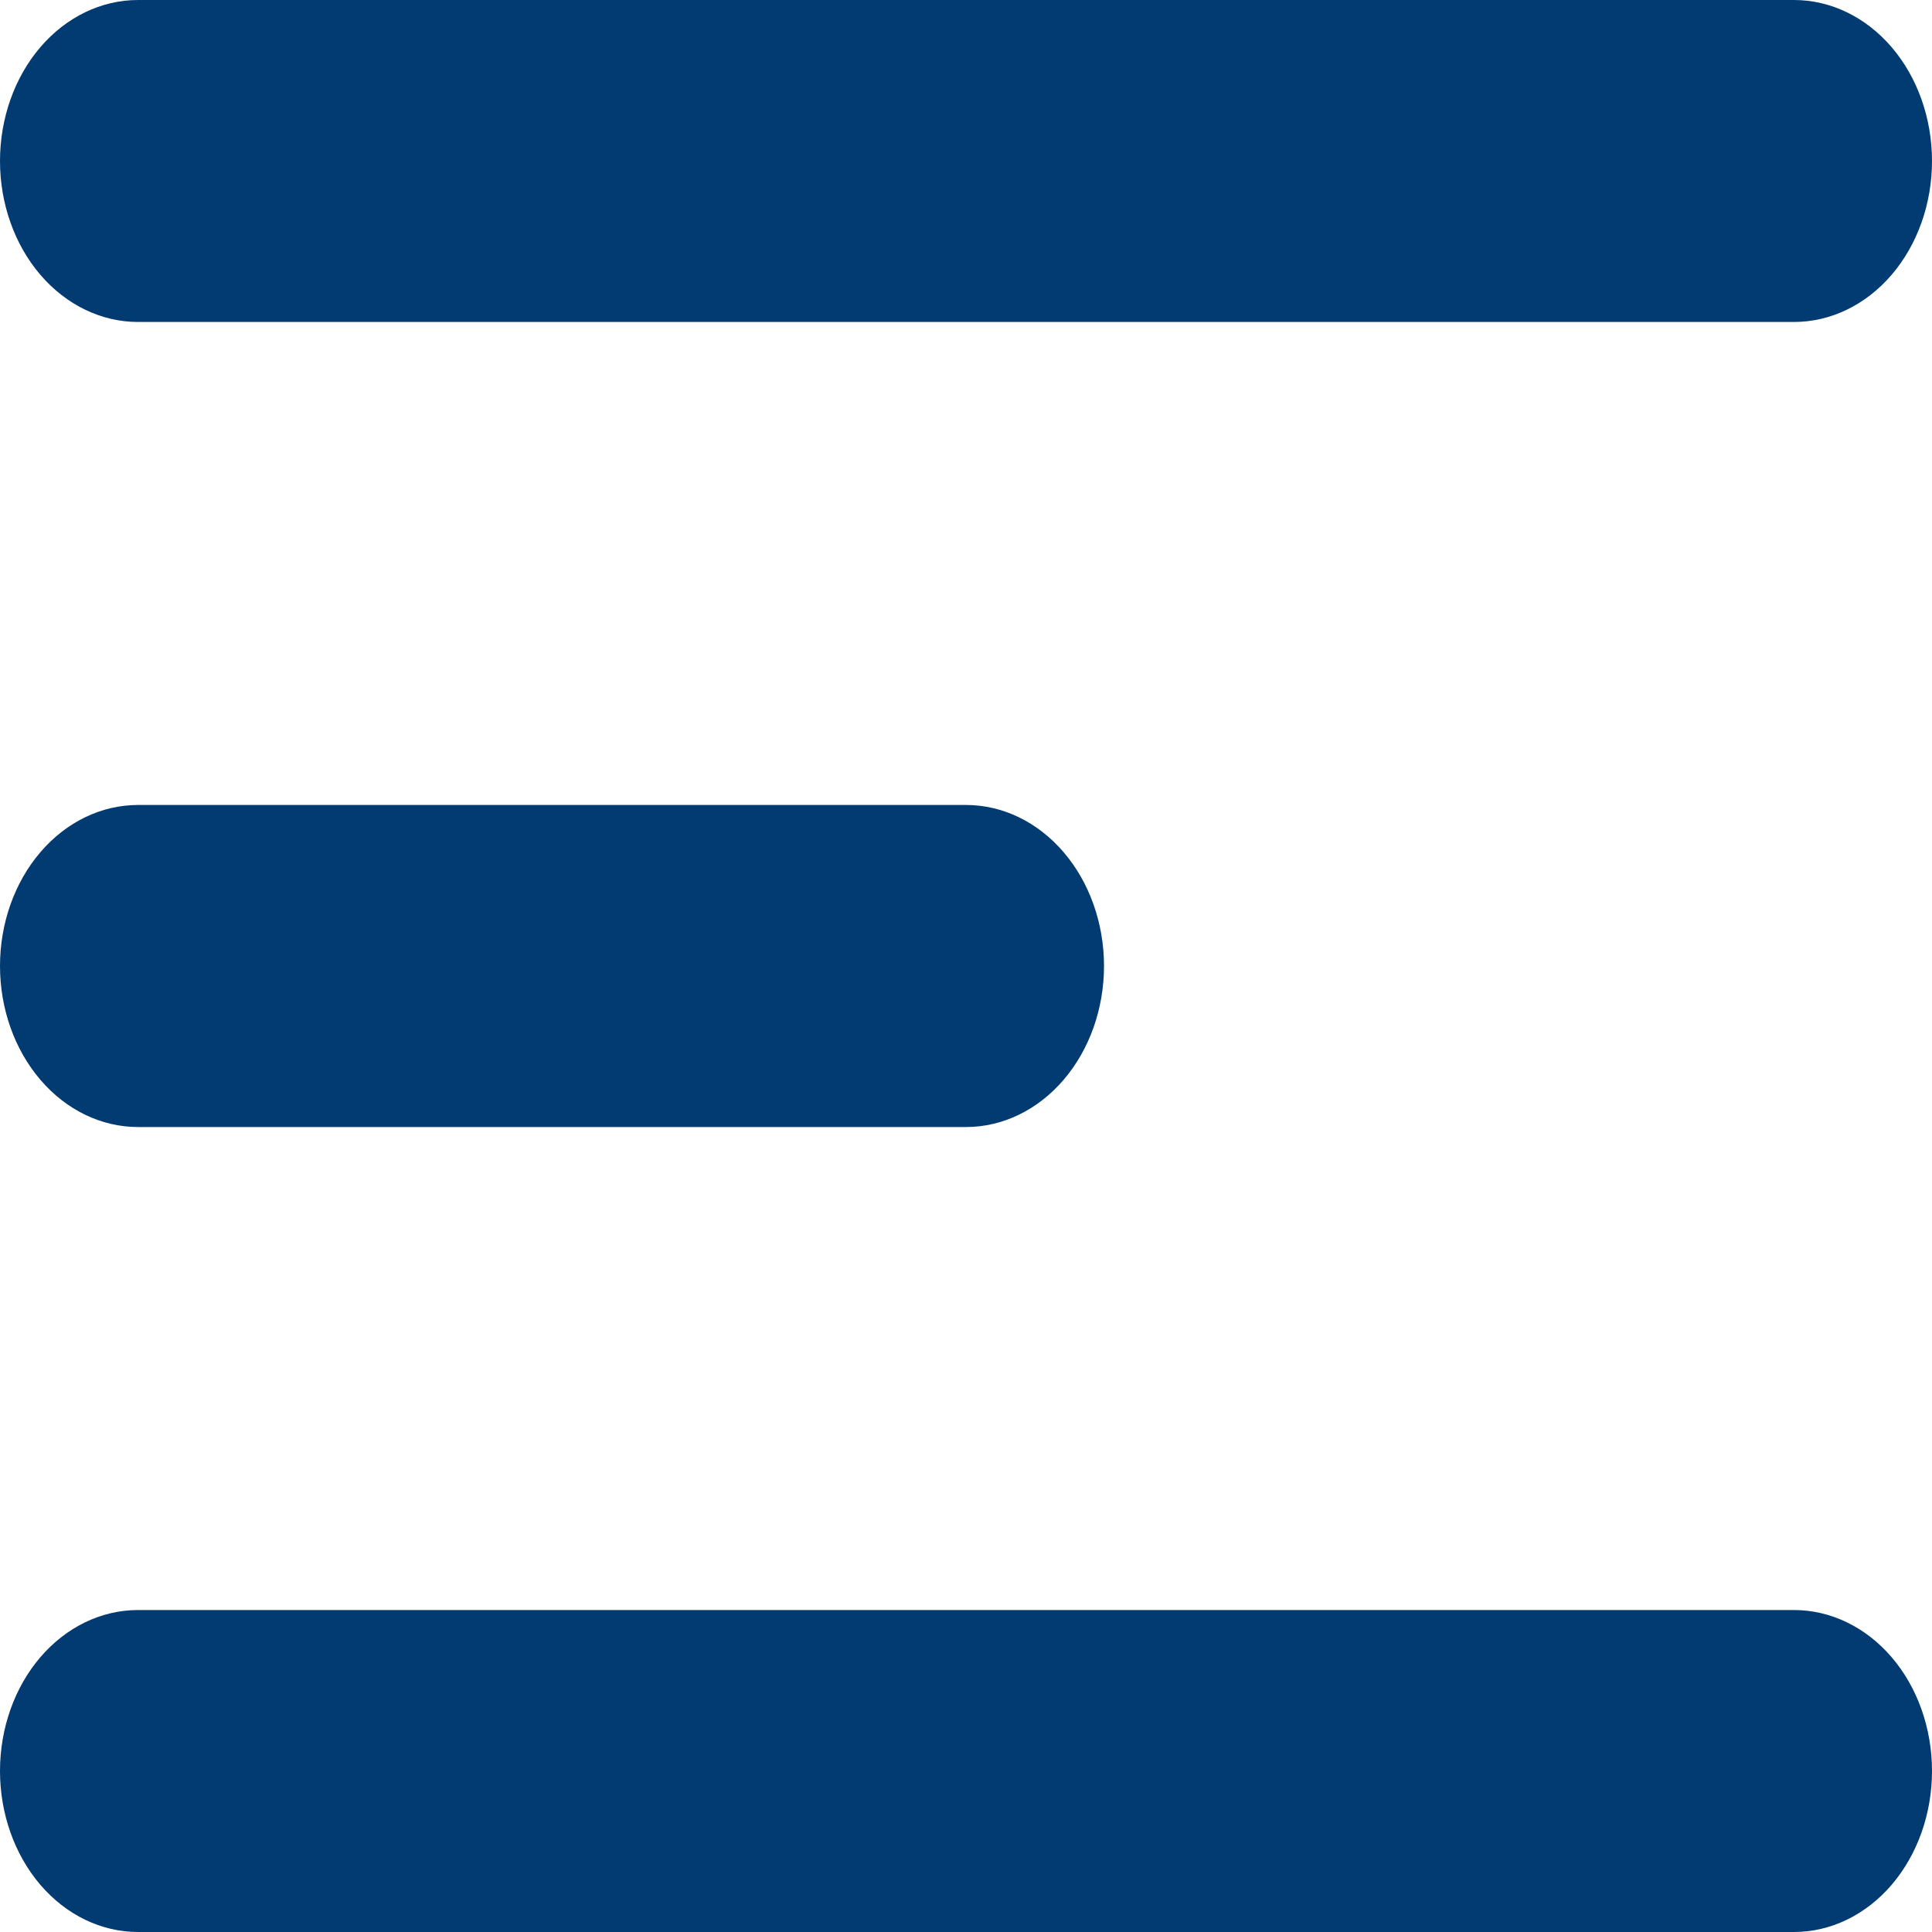 <svg width="23" height="23" viewBox="0 0 23 23" fill="none" xmlns="http://www.w3.org/2000/svg">
    <path fill-rule="evenodd" clip-rule="evenodd" d="M0 1.917C0 1.408 0.173 0.921 0.481 0.561C0.789 0.202 1.207 0 1.643 0H21.357C21.793 0 22.211 0.202 22.519 0.561C22.827 0.921 23 1.408 23 1.917C23 2.425 22.827 2.913 22.519 3.272C22.211 3.631 21.793 3.833 21.357 3.833H1.643C1.207 3.833 0.789 3.631 0.481 3.272C0.173 2.913 0 2.425 0 1.917ZM0 11.5C0 10.992 0.173 10.504 0.481 10.145C0.789 9.785 1.207 9.583 1.643 9.583H11.5C11.936 9.583 12.354 9.785 12.662 10.145C12.97 10.504 13.143 10.992 13.143 11.5C13.143 12.008 12.97 12.496 12.662 12.855C12.354 13.215 11.936 13.417 11.5 13.417H1.643C1.207 13.417 0.789 13.215 0.481 12.855C0.173 12.496 0 12.008 0 11.5ZM0 21.083C0 20.575 0.173 20.087 0.481 19.728C0.789 19.369 1.207 19.167 1.643 19.167H21.357C21.793 19.167 22.211 19.369 22.519 19.728C22.827 20.087 23 20.575 23 21.083C23 21.592 22.827 22.079 22.519 22.439C22.211 22.798 21.793 23 21.357 23H1.643C1.207 23 0.789 22.798 0.481 22.439C0.173 22.079 0 21.592 0 21.083Z" fill="#023B72"/>
</svg>

